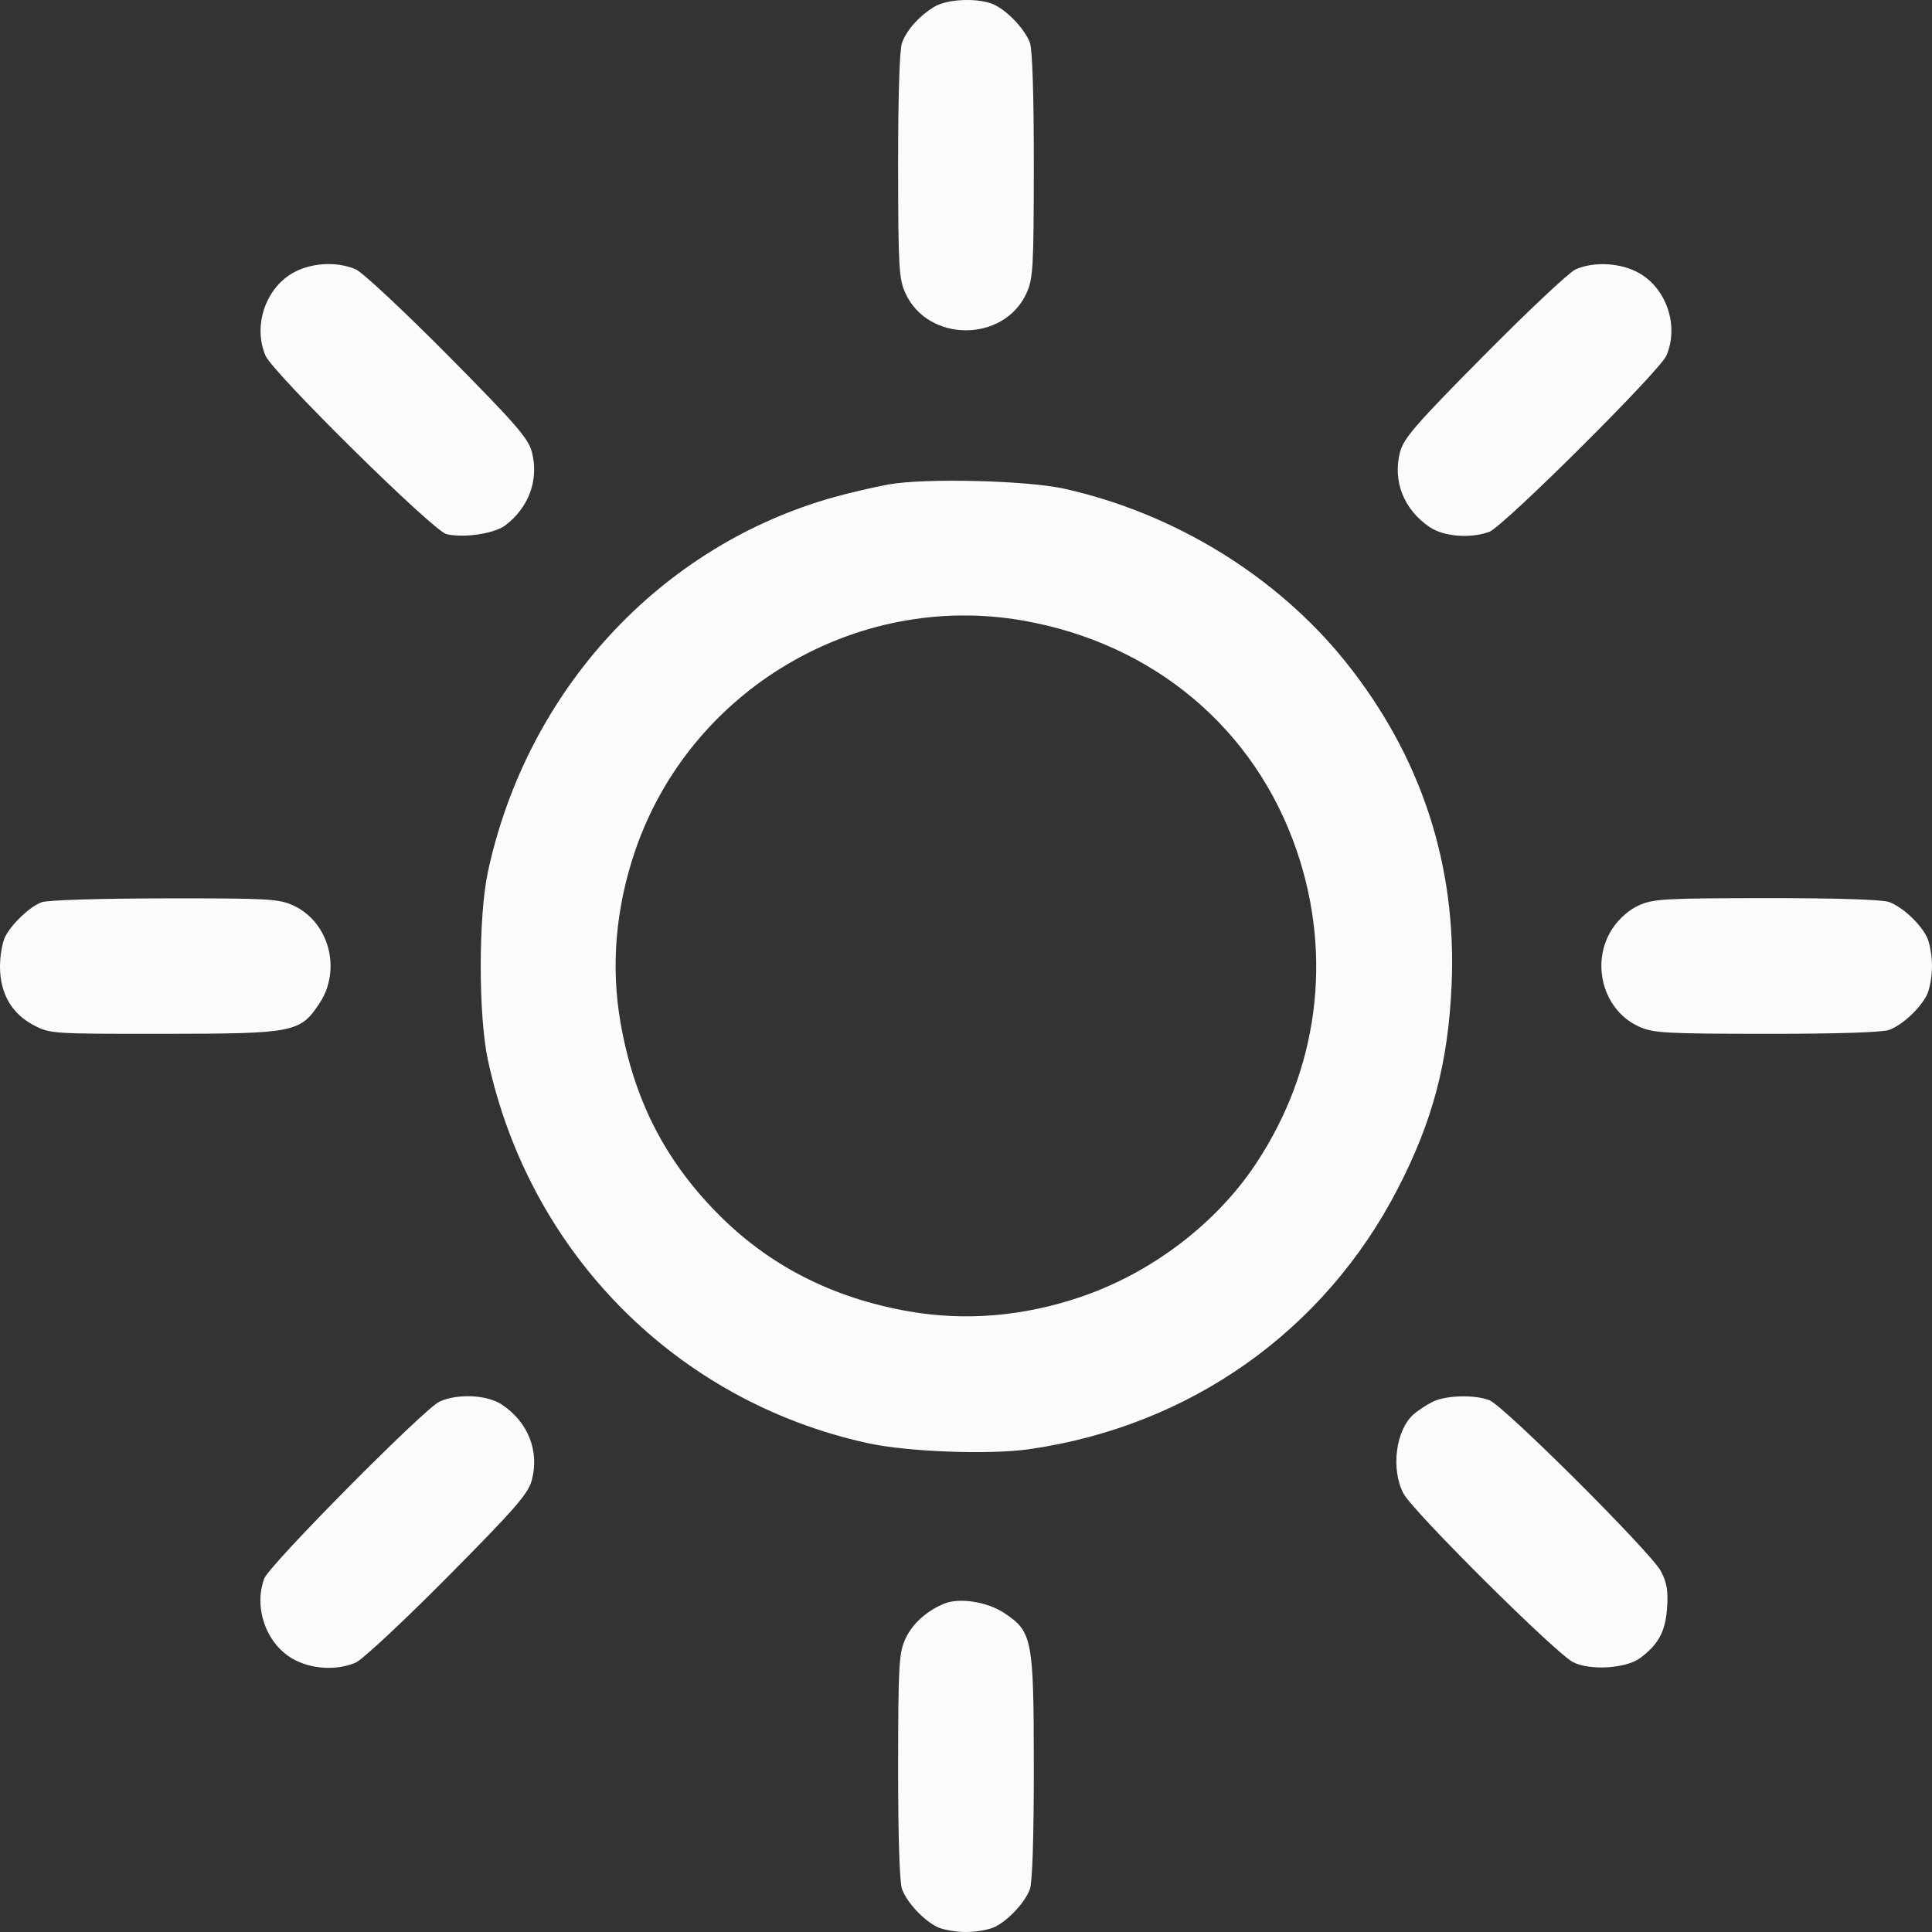 <svg width="47" height="47" viewBox="0 0 47 47" fill="none" xmlns="http://www.w3.org/2000/svg">
<rect x="0" y="0" width="47" height="47" fill="#333333" stroke="none"/>
<path fill-rule="evenodd" clip-rule="evenodd" d="M22.719 0.17C22.353 0.397 22.065 0.721 21.945 1.037C21.883 1.2 21.848 2.308 21.849 4.021C21.851 6.499 21.867 6.781 22.025 7.13C22.573 8.337 24.425 8.337 24.973 7.13C25.132 6.781 25.148 6.499 25.15 4.021C25.151 2.314 25.115 1.199 25.054 1.037C24.934 0.721 24.548 0.302 24.215 0.128C23.856 -0.06 23.053 -0.037 22.719 0.17ZM7.098 6.655C6.443 7.048 6.156 7.948 6.46 8.654C6.642 9.073 10.533 12.912 10.859 12.993C11.266 13.094 12.015 12.985 12.284 12.786C12.865 12.355 13.117 11.666 12.938 10.993C12.85 10.66 12.543 10.308 10.892 8.641C9.823 7.562 8.816 6.622 8.654 6.552C8.183 6.349 7.538 6.392 7.098 6.655ZM38.325 6.556C38.173 6.624 37.175 7.562 36.107 8.641C34.455 10.308 34.148 10.66 34.06 10.993C33.873 11.699 34.149 12.398 34.783 12.825C35.125 13.055 35.778 13.106 36.23 12.938C36.574 12.81 40.373 9.031 40.537 8.654C40.846 7.944 40.554 7.041 39.892 6.653C39.448 6.393 38.779 6.351 38.325 6.556ZM21.617 11.785C21.264 11.85 20.665 11.989 20.286 12.095C16.061 13.278 12.824 16.784 11.87 21.207C11.636 22.294 11.636 24.705 11.87 25.791C12.882 30.485 16.459 34.091 21.112 35.108C22.085 35.321 24.071 35.394 25.046 35.254C28.949 34.692 32.215 32.382 34.003 28.919C34.853 27.273 35.229 25.853 35.313 23.972C35.444 21.048 34.575 18.398 32.733 16.099C31.064 14.018 28.57 12.484 25.886 11.888C24.979 11.687 22.491 11.627 21.617 11.785ZM24.887 15.097C28.068 15.654 30.534 17.728 31.547 20.698C32.429 23.282 32.067 26.035 30.547 28.319C29.578 29.774 28.013 30.963 26.301 31.547C24.907 32.023 23.487 32.143 22.111 31.902C20.233 31.573 18.684 30.776 17.428 29.492C16.159 28.195 15.421 26.737 15.097 24.887C14.856 23.511 14.976 22.091 15.451 20.698C16.785 16.786 20.829 14.386 24.887 15.097ZM1.008 21.95C0.715 22.066 0.295 22.465 0.128 22.783C0.057 22.92 -0.001 23.25 -2.17468e-05 23.518C0.002 24.168 0.283 24.657 0.816 24.938C1.214 25.148 1.267 25.152 3.983 25.15C7.158 25.147 7.302 25.119 7.772 24.408C8.317 23.586 8.003 22.422 7.13 22.025C6.779 21.866 6.506 21.851 3.992 21.855C2.392 21.857 1.142 21.897 1.008 21.95ZM39.869 22.025C39.627 22.135 39.389 22.345 39.226 22.59C38.682 23.413 38.995 24.577 39.869 24.973C40.218 25.132 40.499 25.148 42.978 25.15C44.685 25.151 45.799 25.115 45.961 25.054C46.278 24.934 46.697 24.548 46.87 24.215C46.942 24.079 47 23.757 47 23.499C47 23.242 46.942 22.92 46.87 22.783C46.697 22.451 46.278 22.064 45.961 21.945C45.799 21.883 44.685 21.848 42.978 21.849C40.499 21.851 40.218 21.867 39.869 22.025ZM10.693 34.096C10.324 34.264 6.551 38.072 6.429 38.4C6.167 39.103 6.47 39.972 7.107 40.346C7.554 40.608 8.185 40.649 8.654 40.446C8.816 40.376 9.823 39.436 10.892 38.358C12.543 36.691 12.85 36.339 12.938 36.006C13.125 35.3 12.849 34.6 12.215 34.173C11.855 33.931 11.139 33.895 10.693 34.096ZM34.837 34.109C34.685 34.188 34.483 34.322 34.388 34.407C33.953 34.794 33.832 35.737 34.142 36.332C34.365 36.762 37.85 40.227 38.271 40.437C38.687 40.646 39.56 40.59 39.904 40.333C40.345 40.004 40.514 39.69 40.555 39.122C40.585 38.708 40.551 38.504 40.407 38.226C40.175 37.776 36.582 34.195 36.23 34.062C35.855 33.92 35.154 33.944 34.837 34.109ZM22.962 39.015C22.527 39.199 22.189 39.509 22.022 39.876C21.868 40.216 21.851 40.519 21.849 42.978C21.848 44.685 21.883 45.799 21.945 45.961C22.064 46.278 22.45 46.697 22.783 46.87C22.92 46.942 23.242 47 23.499 47C23.757 47 24.079 46.942 24.215 46.87C24.548 46.697 24.934 46.278 25.054 45.961C25.115 45.799 25.151 44.685 25.15 42.978C25.147 39.857 25.116 39.694 24.422 39.235C24.01 38.963 23.328 38.86 22.962 39.015Z" fill="#FBFBFB"/>
</svg>
